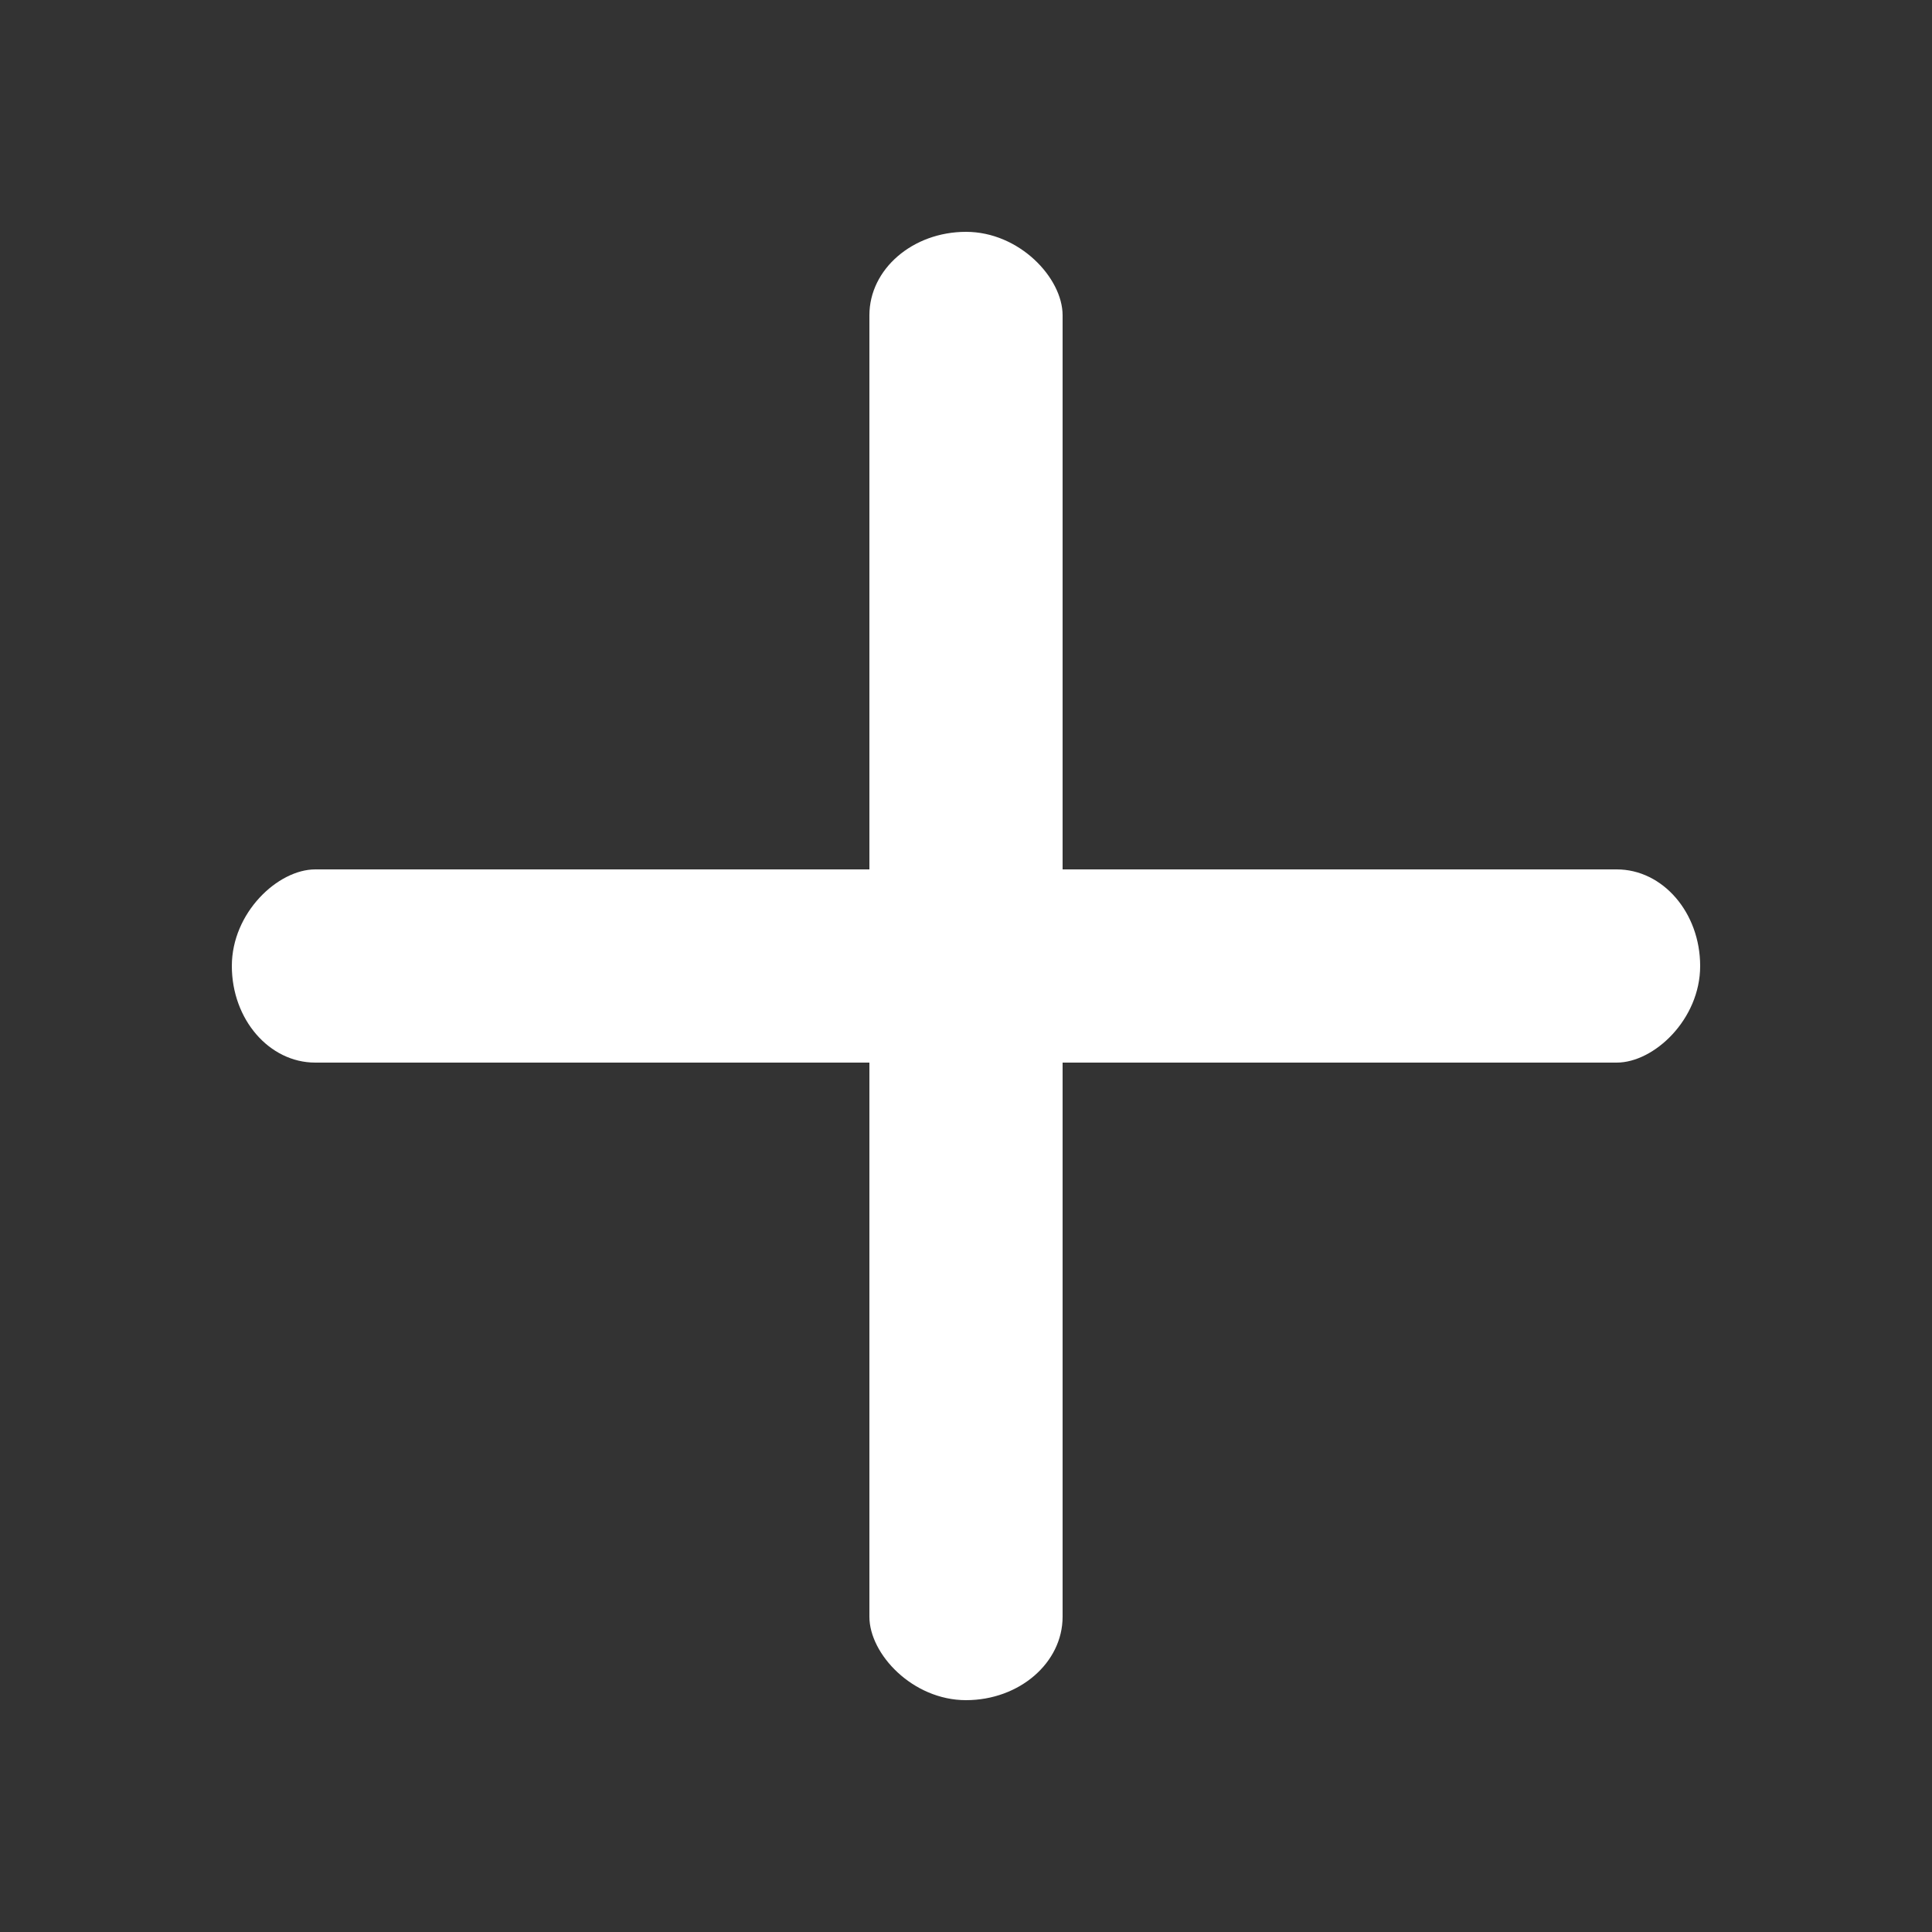 <?xml version="1.0" encoding="UTF-8" standalone="no"?>
<!-- Created with Inkscape (http://www.inkscape.org/) -->

<svg
   width="400"
   height="400"
   viewBox="0 0 400 400"
   version="1.1"
   id="svg1"
   inkscape:version="1.2.2 (b0a8486541, 2022-12-01)"
   sodipodi:docname="add.svg"
   xml:space="preserve"
   xmlns:inkscape="http://www.inkscape.org/namespaces/inkscape"
   xmlns:sodipodi="http://sodipodi.sourceforge.net/DTD/sodipodi-0.dtd"
   xmlns="http://www.w3.org/2000/svg"
   xmlns:svg="http://www.w3.org/2000/svg"><rect x="0" y="0" width="400" height="400" fill="#333333" stroke="none"/><sodipodi:namedview
   id="namedview1"
   pagecolor="#ffffff"
   bordercolor="#000000"
   borderopacity="0.25"
   inkscape:showpageshadow="2"
   inkscape:pageopacity="0.0"
   inkscape:pagecheckerboard="0"
   inkscape:deskcolor="#d1d1d1"
   inkscape:document-units="px"
   showgrid="true"
   inkscape:zoom="1.0116647"
   inkscape:cx="164.58022"
   inkscape:cy="217.95759"
   inkscape:window-width="1920"
   inkscape:window-height="1009"
   inkscape:window-x="1920"
   inkscape:window-y="32"
   inkscape:window-maximized="1"
   inkscape:current-layer="layer1"><inkscape:grid
     id="grid1"
     units="px"
     originx="0"
     originy="0"
     spacingx="1"
     spacingy="1"
     empcolor="#0099e5"
     empopacity="0.459"
     color="#e50000"
     opacity="0"
     empspacing="8"
     enabled="true"
     visible="true" /></sodipodi:namedview><defs
   id="defs1" /><g
   inkscape:label="Layer 1"
   inkscape:groupmode="layer"
   id="layer1"><rect
     style="fill:#ffffff;fill-opacity:1;stroke:none;stroke-width:33.215;stroke-linecap:round;stroke-linejoin:round"
     id="rect1206"
     width="40"
     height="304"
     x="180"
     y="48"
     rx="20"
     ry="17.273" /><rect
     style="fill:#ffffff;fill-opacity:1;stroke:none;stroke-width:33.215;stroke-linecap:round;stroke-linejoin:round"
     id="rect1206-3"
     width="40"
     height="304"
     x="180"
     y="-352"
     rx="20"
     ry="17.273"
     transform="rotate(90)" /></g><inkscape:templateinfo><inkscape:name>default</inkscape:name><inkscape:date>2024-11-24</inkscape:date></inkscape:templateinfo>
</svg>
